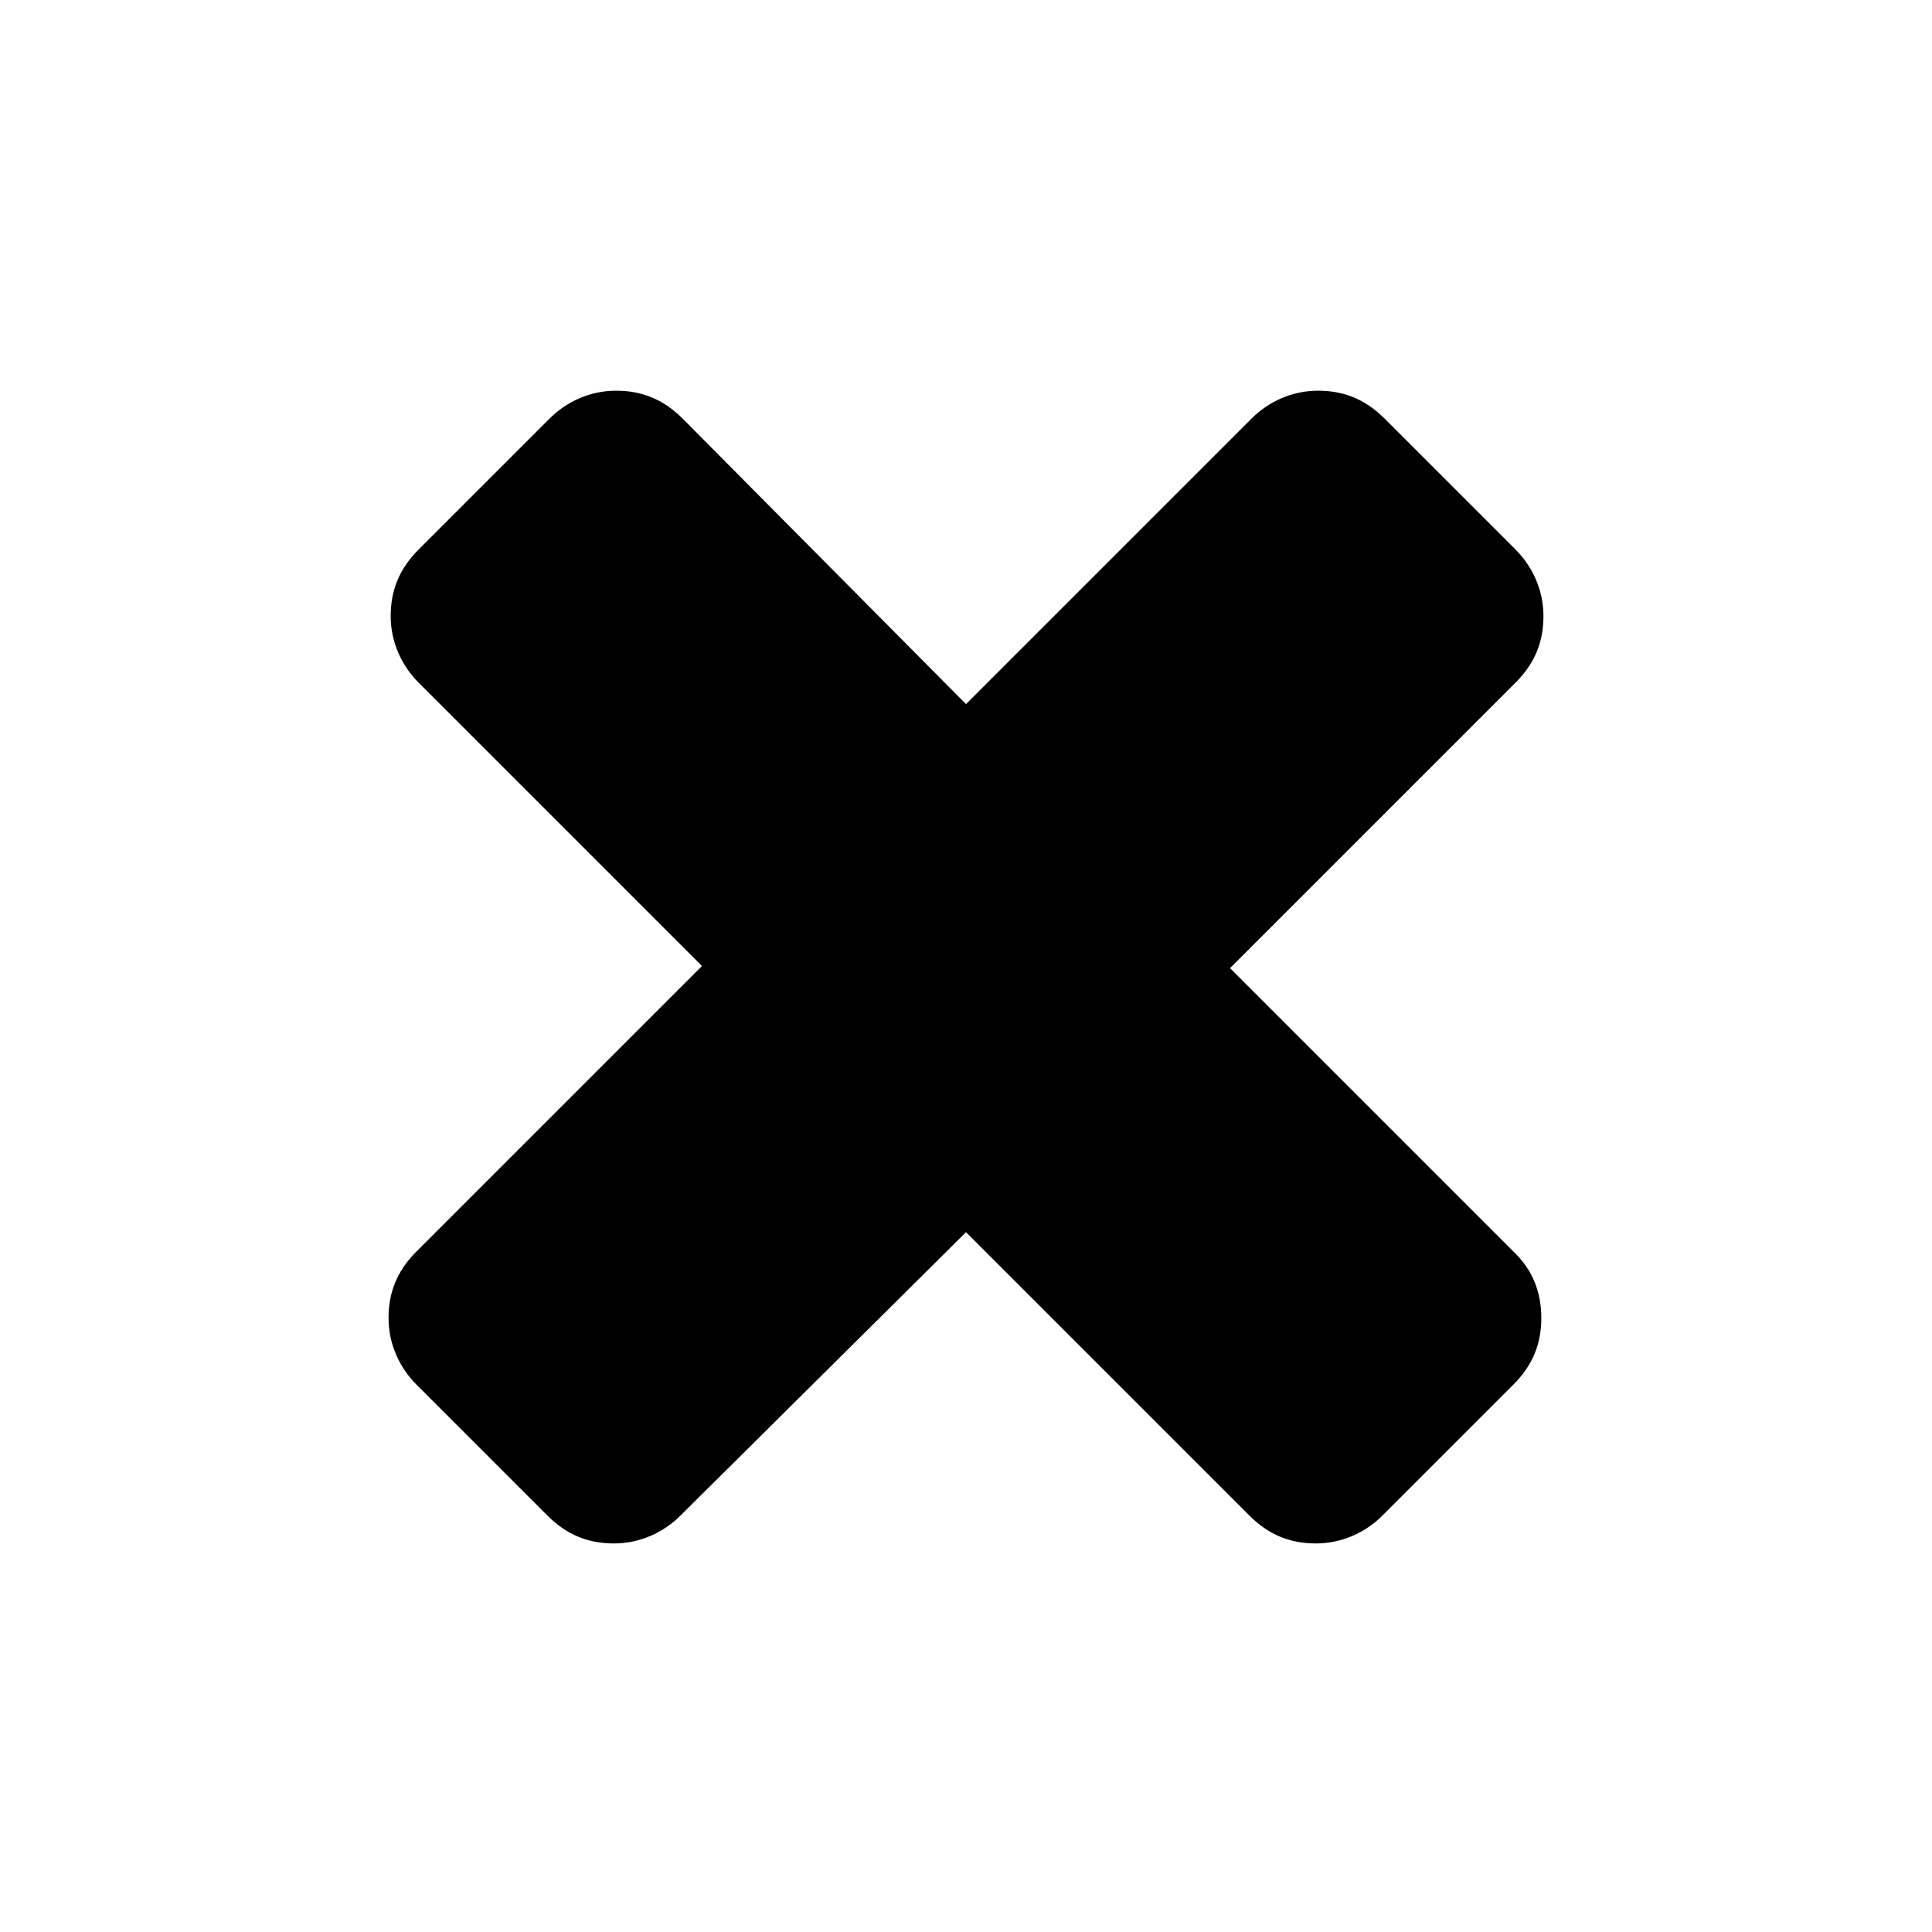 <?xml version="1.0" encoding="utf-8"?>
<!-- Generator: Adobe Illustrator 18.1.0, SVG Export Plug-In . SVG Version: 6.00 Build 0)  -->
<!DOCTYPE svg PUBLIC "-//W3C//DTD SVG 1.1//EN" "http://www.w3.org/Graphics/SVG/1.1/DTD/svg11.dtd">
<svg version="1.1" id="icons" xmlns="http://www.w3.org/2000/svg" xmlns:xlink="http://www.w3.org/1999/xlink" x="0px" y="0px"
	 viewBox="0 0 90 90" enable-background="new 0 0 90 90" xml:space="preserve">
<g>
	<path d="M71.8,61.4c0,1.2-0.4,2.2-1.3,3.1l-6.1,6.1c-0.8,0.8-1.9,1.3-3.1,1.3c-1.2,0-2.2-0.4-3.1-1.3L45,57.4L31.7,70.6
		c-0.8,0.8-1.9,1.3-3.1,1.3c-1.2,0-2.2-0.4-3.1-1.3l-6.1-6.1c-0.8-0.8-1.3-1.9-1.3-3.1c0-1.2,0.4-2.2,1.3-3.1l13.3-13.3L19.5,31.8
		c-0.8-0.8-1.3-1.9-1.3-3.1c0-1.2,0.4-2.2,1.3-3.1l6.1-6.1c0.8-0.8,1.9-1.3,3.1-1.3c1.2,0,2.2,0.4,3.1,1.3L45,32.8l13.3-13.3
		c0.8-0.8,1.9-1.3,3.1-1.3c1.2,0,2.2,0.4,3.1,1.3l6.1,6.1c0.8,0.8,1.3,1.9,1.3,3.1c0,1.2-0.4,2.2-1.3,3.1L57.3,45.1l13.3,13.3
		C71.4,59.2,71.8,60.2,71.8,61.4z"/>
</g>
</svg>
